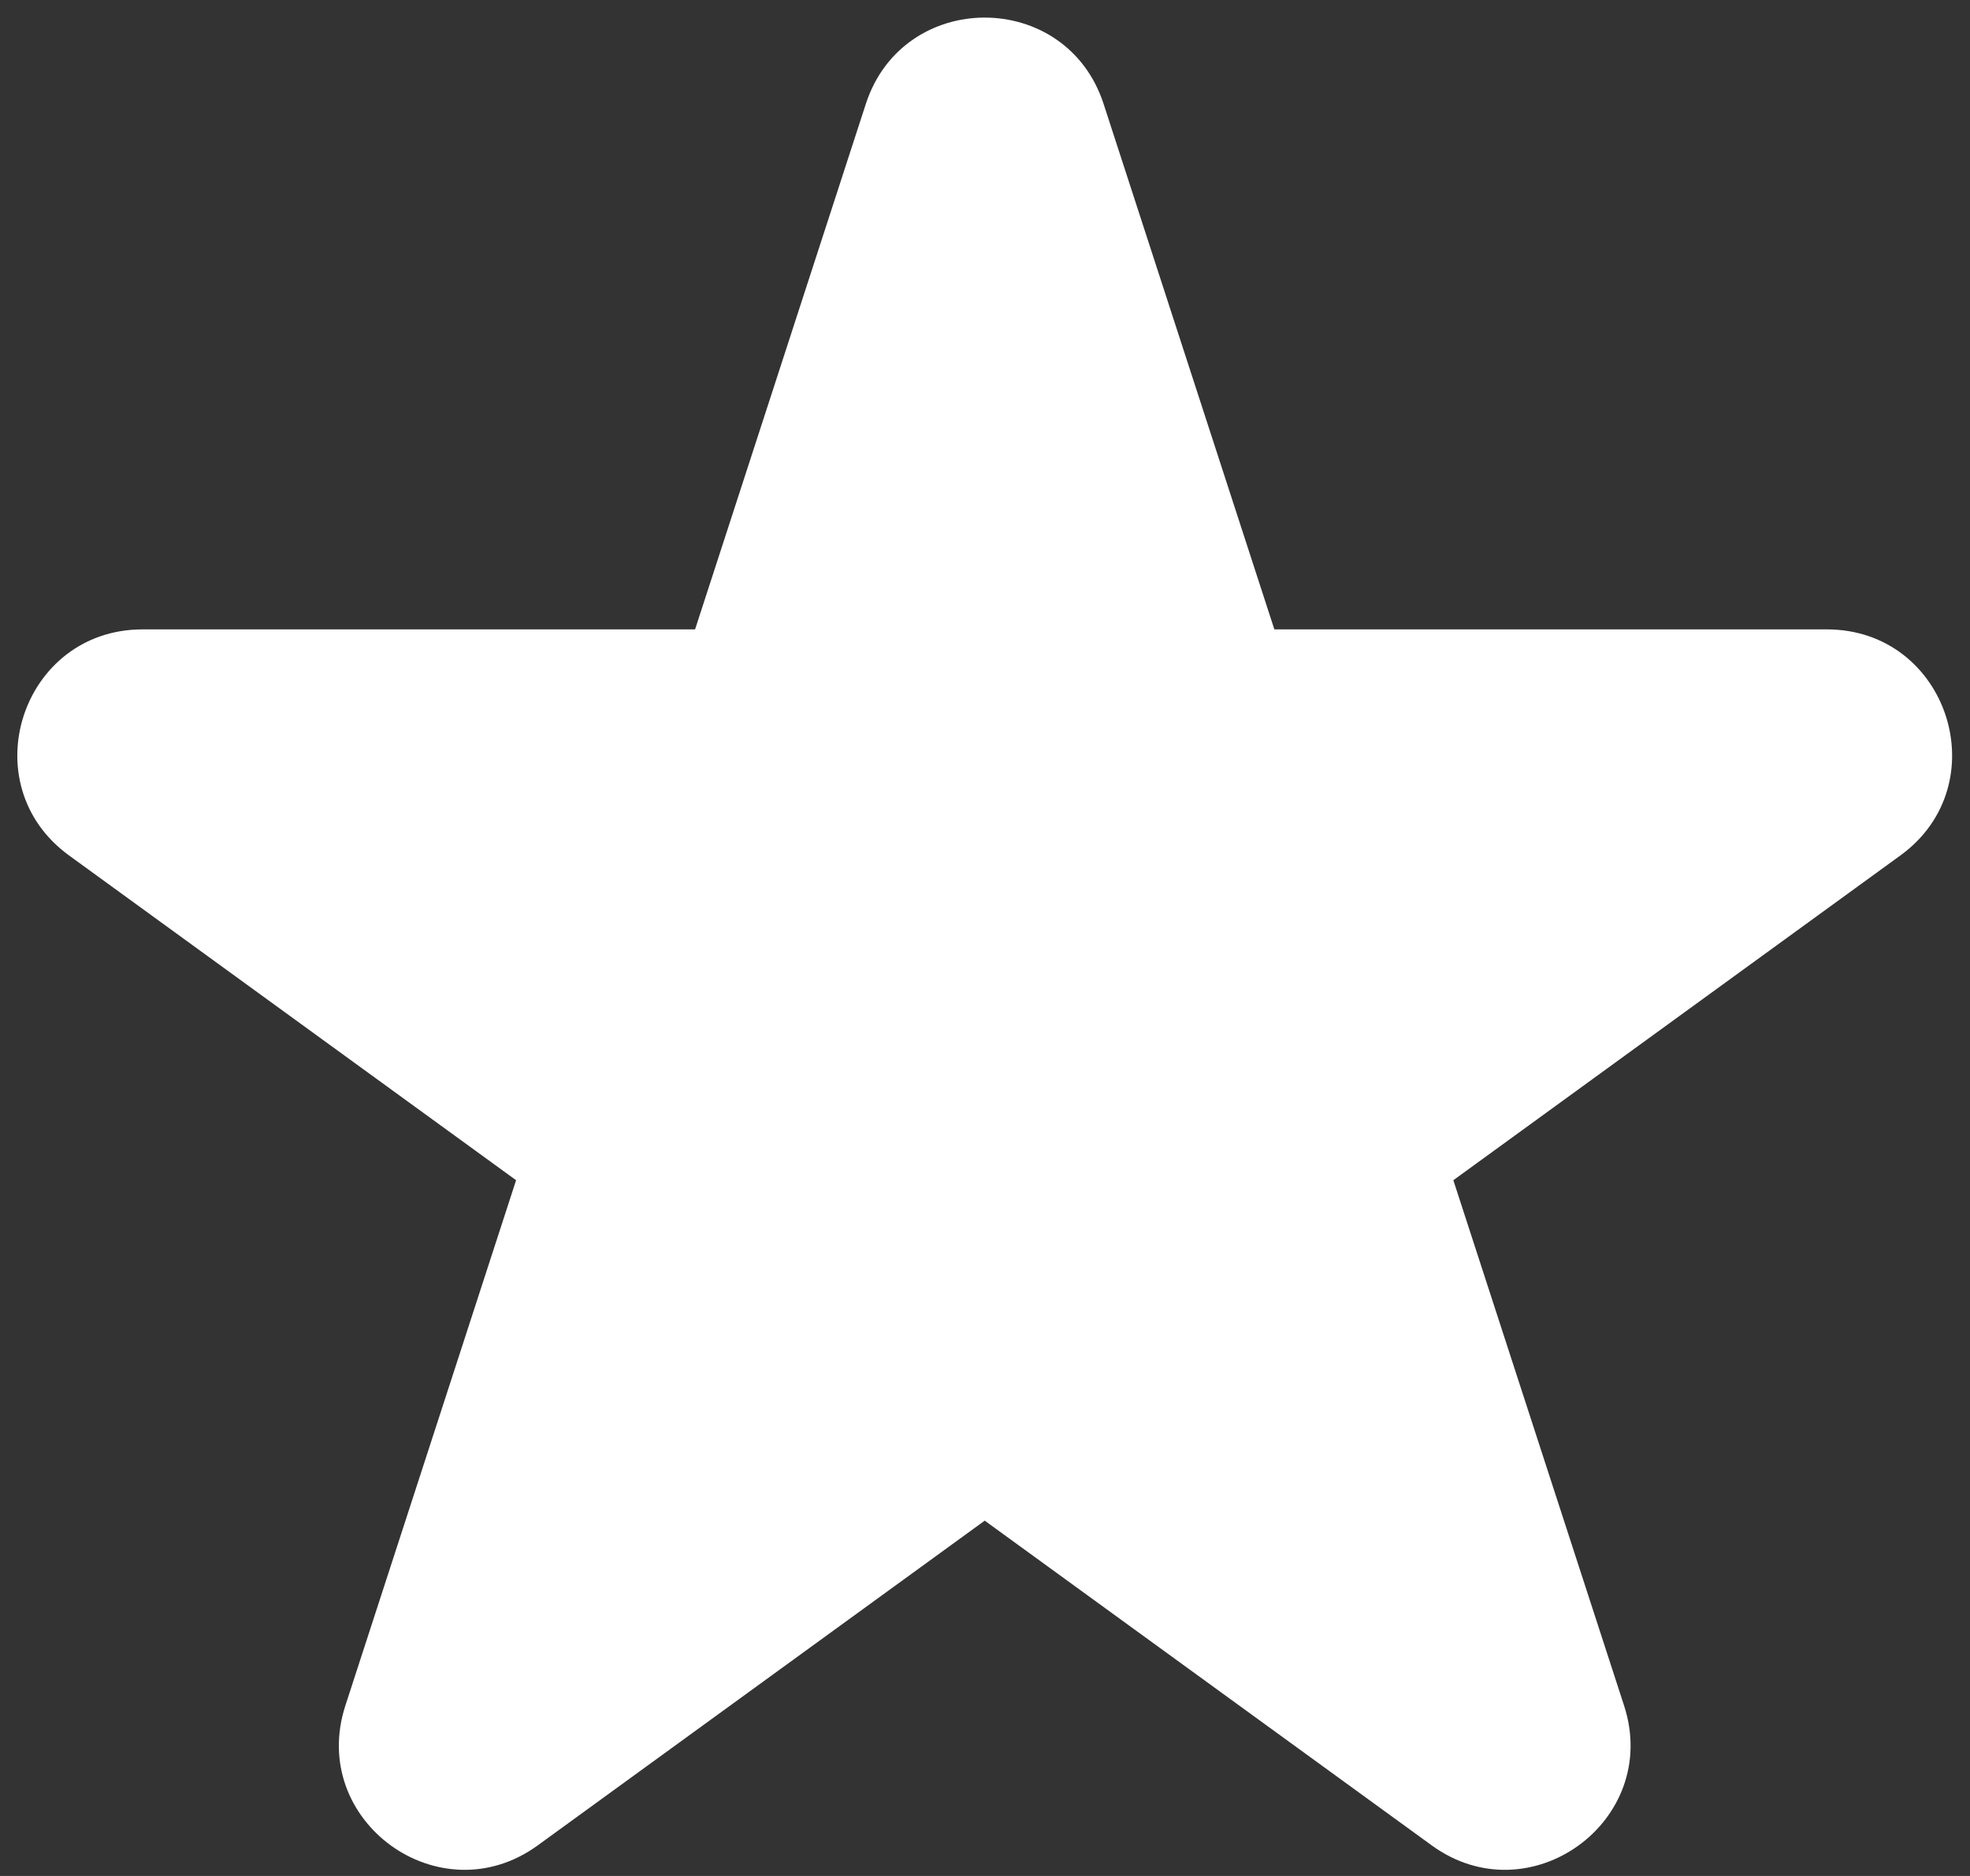 <svg width="42" height="40" viewBox="0 0 42 40" fill="none" xmlns="http://www.w3.org/2000/svg">
<rect x="0" y="0" width="42" height="40" fill="#333333" stroke="none"/>
<path d="M23.529 2.217L27.169 13.42H38.948C41.53 13.42 42.604 16.724 40.515 18.241L30.985 25.165L34.625 36.368C35.423 38.824 32.612 40.866 30.524 39.348L20.994 32.424L11.464 39.348C9.375 40.866 6.565 38.824 7.363 36.368L11.003 25.165L1.473 18.241C-0.616 16.724 0.458 13.42 3.04 13.42H14.819L18.459 2.217C19.256 -0.239 22.731 -0.239 23.529 2.217Z" fill="white"/>
</svg>
